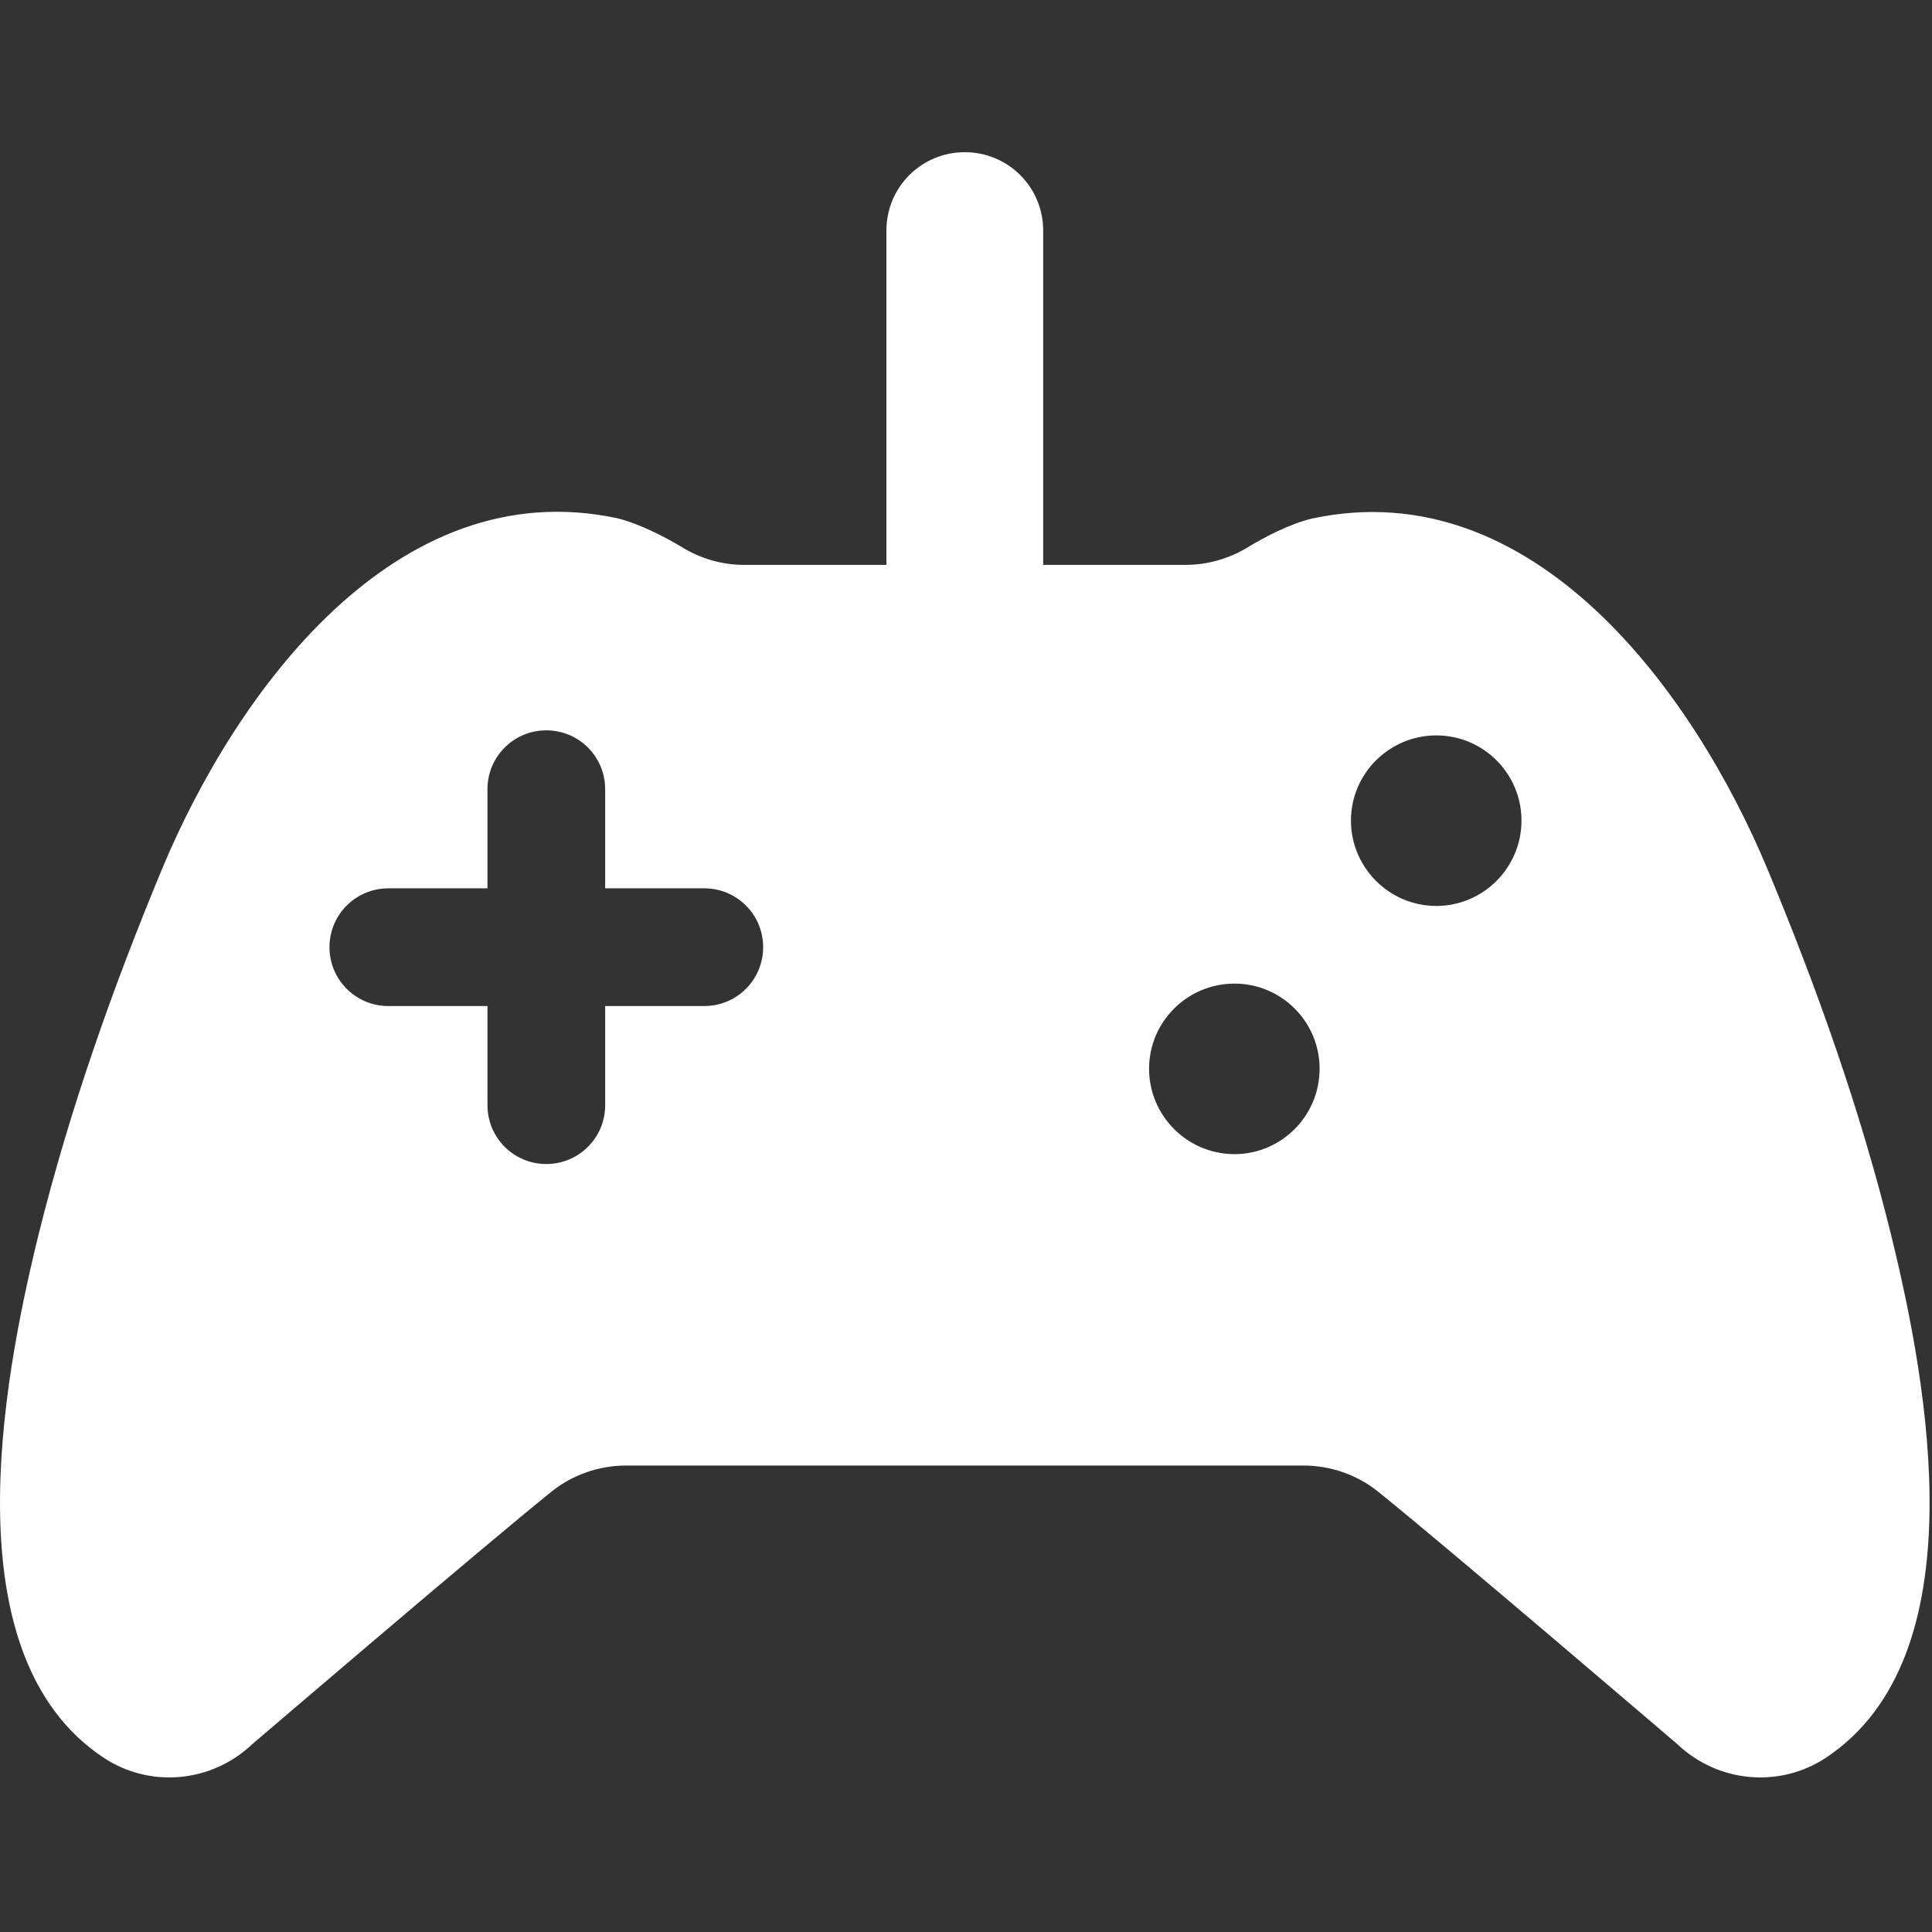 <svg version="1.2" xmlns="http://www.w3.org/2000/svg" viewBox="0 0 801 801" width="801" height="801">
	<rect x="0" y="0" width="801" height="801" fill="#333333" stroke="none"/>
	<title>games-control</title>
	<style>
		.s0 { fill: #ffffff } 
	</style>
	<g>
		<path class="s0" d="m42.9 728.7c19.3 12.8 44.8 10.4 61.6-5.5 0 0 95.8-82 124.2-104.8 8.7-7 19.7-10.8 31-10.8h140.3 140.3c11.3 0 22.3 3.8 31 10.8 28.4 22.8 124.2 104.8 124.2 104.8 16.8 15.9 42.3 18.3 61.6 5.5 63-41.9 42.3-154.3 26.9-216.9-12.8-51.9-30.8-102.5-51.3-151.7-30.3-72.5-96.6-164.9-188.8-145.1-9.1 2.2-19.4 7.5-26.9 12.1-7.7 4.6-16.5 7.1-25.6 7.1h-58.9v-138.6c0-18-14.5-32.5-32.5-32.5-18 0-32.5 14.5-32.5 32.5v138.6h-58.9c-9.1 0-17.9-2.5-25.6-7.2-7.5-4.5-17.8-9.8-26.9-12.1-92.1-19.8-158.5 72.6-188.8 145.1-20.5 49.3-38.4 99.9-51.3 151.8-15.4 62.6-36.1 175 26.9 216.9zm552.6-423.8c19.5 0 35.3 15.8 35.3 35.3 0 19.5-15.8 35.4-35.3 35.4-19.5 0-35.4-15.9-35.4-35.4 0-19.5 15.9-35.3 35.4-35.3zm-83.7 102.9c19.5 0 35.3 15.8 35.3 35.3 0 19.5-15.8 35.4-35.3 35.4-19.5 0-35.4-15.9-35.4-35.4 0-19.5 15.9-35.3 35.4-35.3zm-350.8-39.5h41.1v-41.1c0-13.5 10.9-24.4 24.4-24.4 13.5 0 24.4 10.9 24.4 24.4v41.1h41.1c13.5 0 24.4 10.9 24.4 24.4 0 13.5-10.9 24.4-24.4 24.4h-41.1v41.1c0 13.5-10.9 24.4-24.4 24.4-13.5 0-24.4-10.9-24.4-24.4v-41.1h-41.1c-13.5 0-24.4-10.9-24.4-24.4 0-13.5 10.9-24.4 24.4-24.4z"/>
	</g>
</svg>